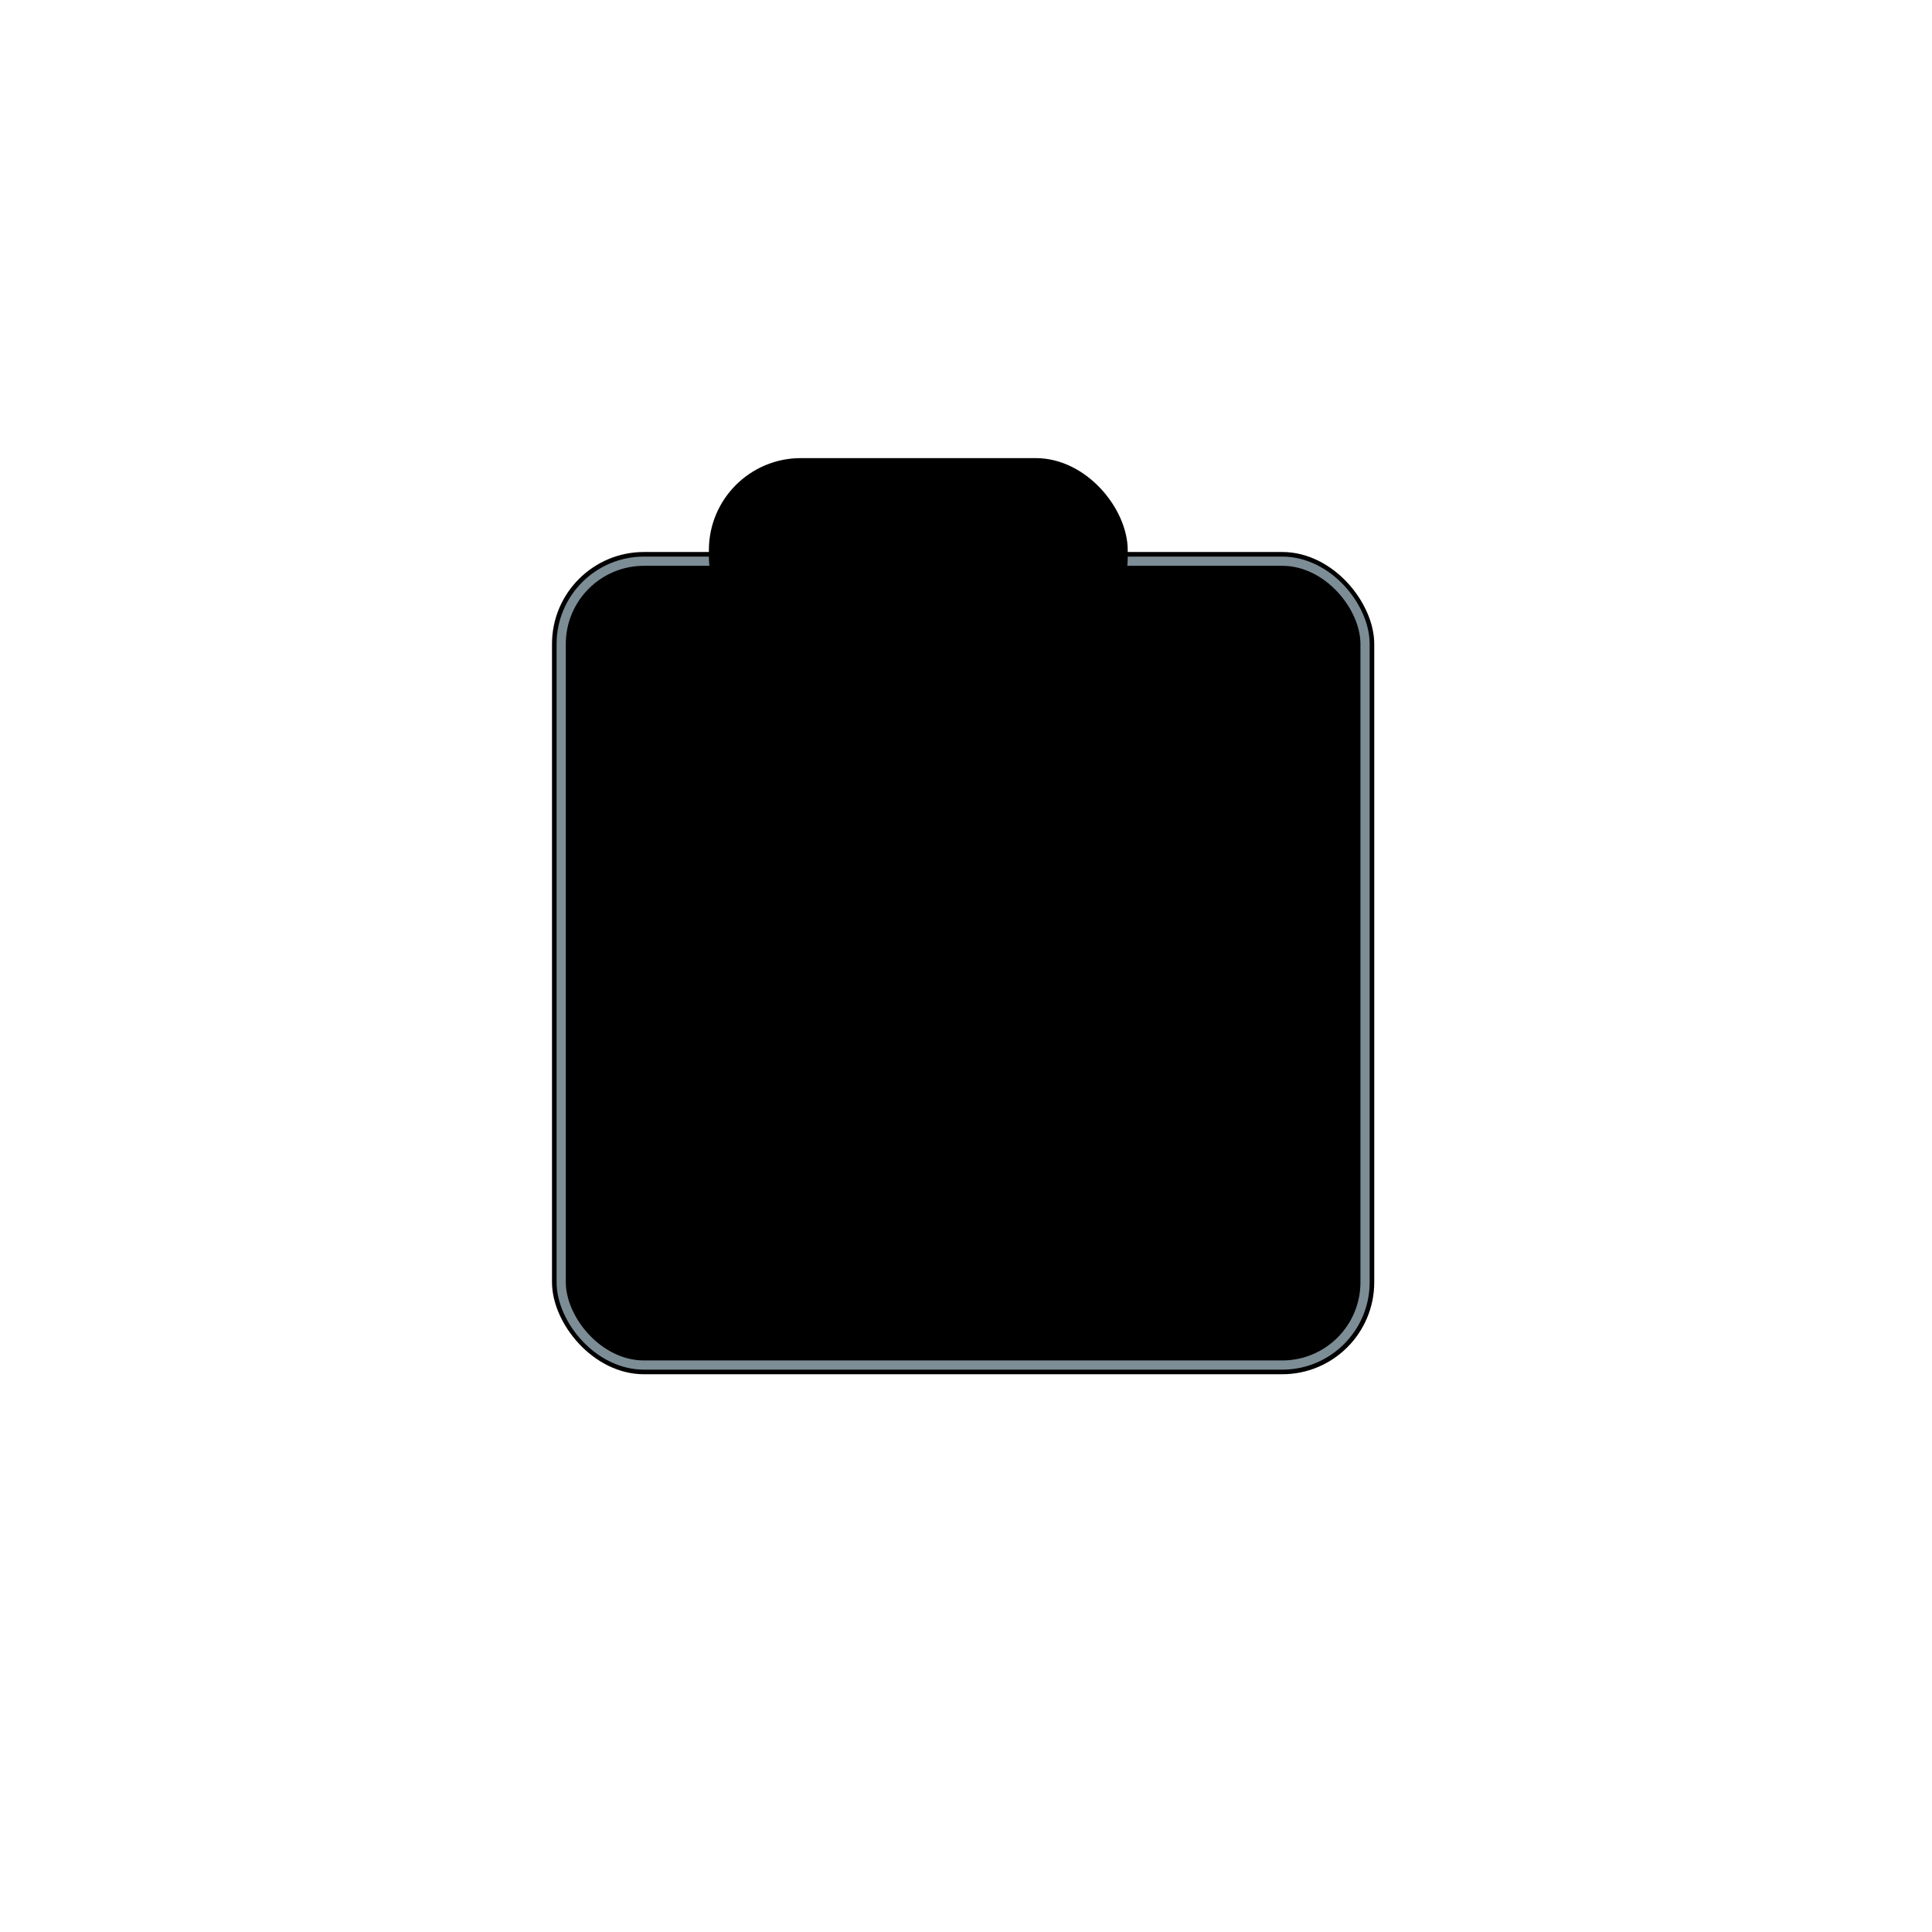 <svg
        width="210"
        height="210"
        viewBox="0 0 210 210"
        fill="none"
        xmlns="http://www.w3.org/2000/svg"
      >
        <g filter="url(#filter0_d_199_764)">
          <rect
            x="60"
            y="30"
            width="89.375"
            height="89.375"
            rx="10"
            fill="black"
            fillOpacity="0.1"
            shapeRendering="crispEdges"
          />
          <rect
            x="61"
            y="31"
            width="87.375"
            height="87.375"
            rx="9"
            stroke="#7C8D96"
            strokeWidth="2"
            strokeDasharray="10 10"
            shapeRendering="crispEdges"
          />
        </g>
        <rect
          x="77.053"
          y="49.794"
          width="45.525"
          height="20.783"
          rx="10"
          fill="black"
          fillOpacity="0.1"
        />
        <rect
          x="77.053"
          y="78.494"
          width="57.401"
          height="20.783"
          rx="10"
          fill="black"
          fillOpacity="0.1"
        />
        <defs>
          <filter
            id="filter0_d_199_764"
            x="0"
            y="0"
            width="209.375"
            height="209.375"
            filterUnits="userSpaceOnUse"
            color-interpolation-filters="sRGB"
          >
            <feFlood floodOpacity="0" result="BackgroundImageFix" />
            <feColorMatrix
              in="SourceAlpha"
              type="matrix"
              values="0 0 0 0 0 0 0 0 0 0 0 0 0 0 0 0 0 0 127 0"
              result="hardAlpha"
            />
            <feOffset dy="30" />
            <feGaussianBlur stdDeviation="30" />
            <feComposite in2="hardAlpha" operator="out" />
            <feColorMatrix
              type="matrix"
              values="0 0 0 0 0.071 0 0 0 0 0.131 0 0 0 0 0.229 0 0 0 0.25 0"
            />
            <feBlend
              mode="normal"
              in2="BackgroundImageFix"
              result="effect1_dropShadow_199_764"
            />
            <feBlend
              mode="normal"
              in="SourceGraphic"
              in2="effect1_dropShadow_199_764"
              result="shape"
            />
          </filter>
        </defs>
      </svg>

